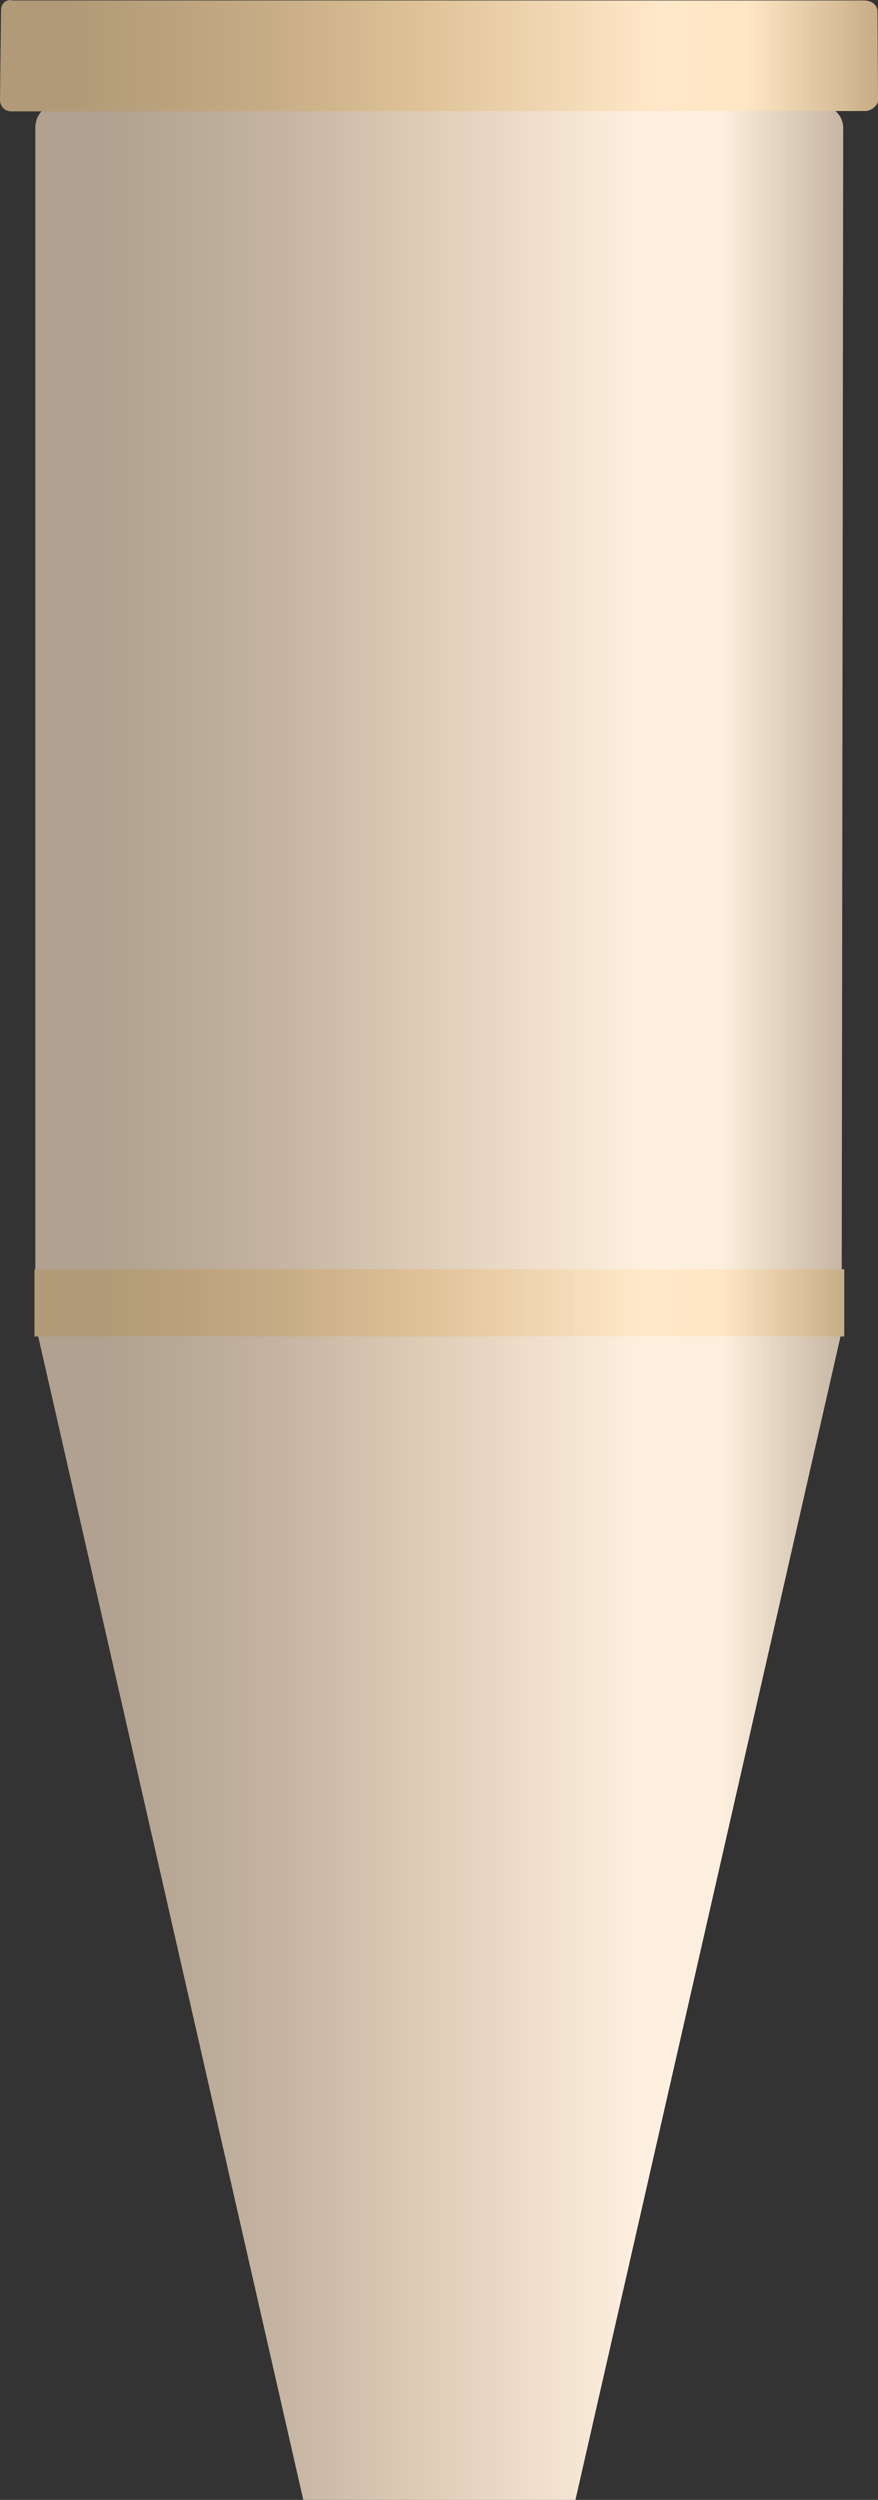 <?xml version="1.0" encoding="utf-8"?>
<!-- Generator: Adobe Illustrator 16.0.0, SVG Export Plug-In . SVG Version: 6.00 Build 0)  -->
<!DOCTYPE svg PUBLIC "-//W3C//DTD SVG 1.1//EN" "http://www.w3.org/Graphics/SVG/1.1/DTD/svg11.dtd">
<svg preserveAspectRatio="none"   version="1.1" id="图层_1" xmlns="http://www.w3.org/2000/svg" xmlns:xlink="http://www.w3.org/1999/xlink" x="0px" y="0px"
	 width="195.984px" height="557.824px" viewBox="185.414 4.41 195.984 557.824"
	 enable-background="new 185.414 4.41 195.984 557.824" xml:space="preserve">
<rect x="185.414" y="4.41" width="195.984" height="557.824" fill="#333333" stroke="none"/>
<g id="surface126">
	
		<linearGradient id="SVGID_1_" gradientUnits="userSpaceOnUse" x1="442.674" y1="22.303" x2="202.227" y2="22.303" gradientTransform="matrix(0.75 0 0 -0.75 41.626 178.711)">
		<stop  offset="0" style="stop-color:#C5B5A2"/>
		<stop  offset="0.15" style="stop-color:#FDEFDD"/>
		<stop  offset="0.25" style="stop-color:#FEF0DF"/>
		<stop  offset="0.52" style="stop-color:#DECCB6"/>
		<stop  offset="0.69" style="stop-color:#C5B5A2"/>
		<stop  offset="0.8" style="stop-color:#BAAB98"/>
		<stop  offset="0.92" style="stop-color:#B0A190"/>
	</linearGradient>
	<path fill="url(#SVGID_1_)" d="M198.547,27.734h169.5c3,0,5.586,2.285,5.586,5.234l-0.336,263.265h-180V32.984
		c0-3,2.055-5.25,5.043-5.25H198.547z"/>
	
		<linearGradient id="SVGID_2_" gradientUnits="userSpaceOnUse" x1="443.225" y1="25.803" x2="202.227" y2="25.803" gradientTransform="matrix(0.75 0 0 -0.75 41.443 449.961)">
		<stop  offset="0" style="stop-color:#C5B5A2"/>
		<stop  offset="0.15" style="stop-color:#FDEFDD"/>
		<stop  offset="0.25" style="stop-color:#FEF0DF"/>
		<stop  offset="0.52" style="stop-color:#DECCB6"/>
		<stop  offset="0.69" style="stop-color:#C5B5A2"/>
		<stop  offset="0.8" style="stop-color:#BAAB98"/>
		<stop  offset="0.92" style="stop-color:#B0A190"/>
	</linearGradient>
	<path fill="url(#SVGID_2_)" d="M373.863,298.984l-60,263.25h-60.75l-60-263.25H373.863z"/>
	
		<linearGradient id="SVGID_3_" gradientUnits="userSpaceOnUse" x1="443.225" y1="191.304" x2="202.227" y2="191.304" gradientTransform="matrix(0.75 0 0 -0.75 41.443 438.61)">
		<stop  offset="0" style="stop-color:#C7AD86"/>
		<stop  offset="0.15" style="stop-color:#FFE6C5"/>
		<stop  offset="0.25" style="stop-color:#FFE8C9"/>
		<stop  offset="0.52" style="stop-color:#DFC297"/>
		<stop  offset="0.69" style="stop-color:#C7AD86"/>
		<stop  offset="0.8" style="stop-color:#BCA37E"/>
		<stop  offset="0.92" style="stop-color:#B19A77"/>
	</linearGradient>
	<path fill="url(#SVGID_3_)" d="M373.863,287.632v15h-180.75v-15H373.863z"/>
	
		<linearGradient id="SVGID_4_" gradientUnits="userSpaceOnUse" x1="463.221" y1="184.872" x2="201.91" y2="184.872" gradientTransform="matrix(0.75 0 0 -0.75 33.981 155.489)">
		<stop  offset="0" style="stop-color:#C7AD86"/>
		<stop  offset="0.15" style="stop-color:#FFE6C5"/>
		<stop  offset="0.25" style="stop-color:#FFE8C9"/>
		<stop  offset="0.52" style="stop-color:#DFC297"/>
		<stop  offset="0.69" style="stop-color:#C7AD86"/>
		<stop  offset="0.8" style="stop-color:#BCA37E"/>
		<stop  offset="0.92" style="stop-color:#B19A77"/>
	</linearGradient>
	<path fill="url(#SVGID_4_)" d="M187.898,4.512h190.5c1.5,0,2.879,1.004,2.879,2.375l0.121,20.125c0,0.75-1.398,2.168-2.785,2.168
		l-190.714,0.082c-1.5,0-2.484-1.191-2.484-2.563l0.234-19.938c0-1.5,0.891-2.352,2.277-2.352L187.898,4.512z"/>
</g>
</svg>
